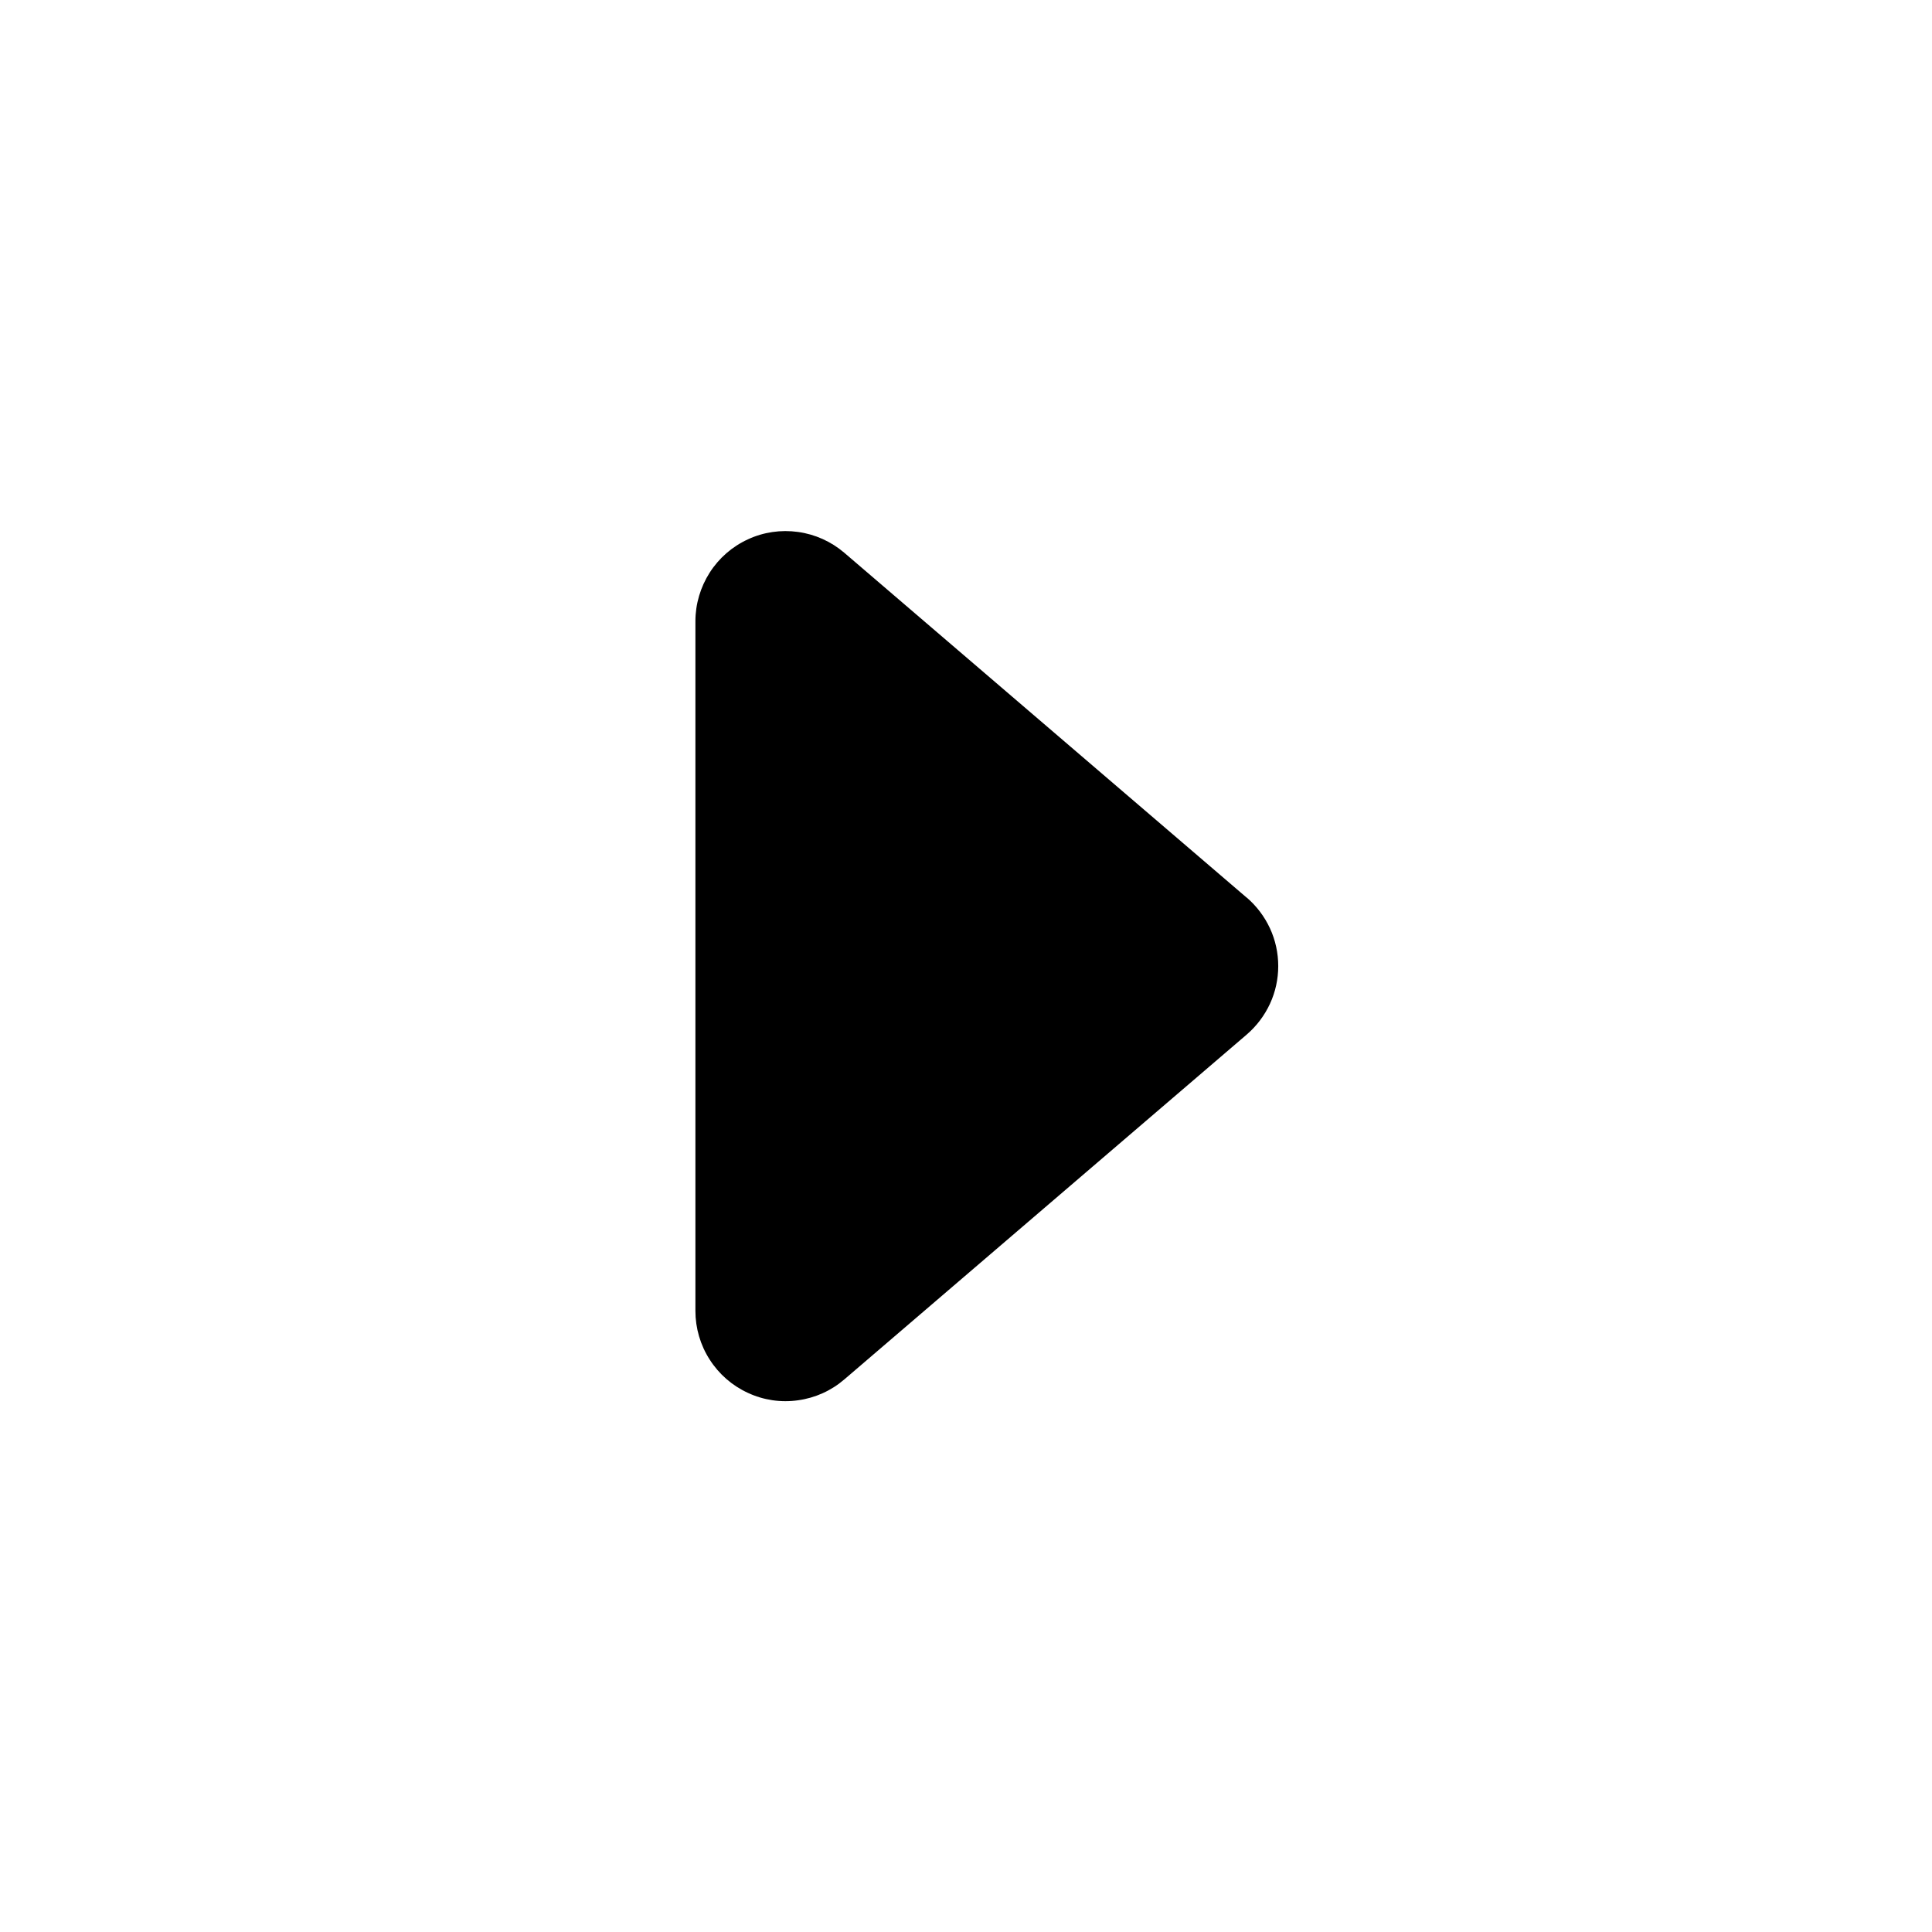 <svg width="18" height="18" viewBox="0 0 18 18" fill="none" xmlns="http://www.w3.org/2000/svg">
<path fill-rule="evenodd" clip-rule="evenodd" d="M11.615 8.362C11.707 8.441 11.781 8.539 11.832 8.649C11.883 8.759 11.909 8.879 11.909 9.001C11.909 9.122 11.883 9.242 11.832 9.352C11.781 9.462 11.707 9.56 11.615 9.639L7.866 12.852C7.744 12.957 7.595 13.024 7.436 13.046C7.276 13.069 7.114 13.045 6.968 12.977C6.822 12.91 6.699 12.803 6.612 12.667C6.525 12.532 6.479 12.374 6.479 12.214V5.788C6.479 5.627 6.526 5.47 6.612 5.335C6.699 5.199 6.822 5.092 6.968 5.025C7.114 4.957 7.276 4.934 7.435 4.956C7.594 4.978 7.743 5.045 7.865 5.149L11.615 8.363V8.362Z" fill="black"/>
</svg>
